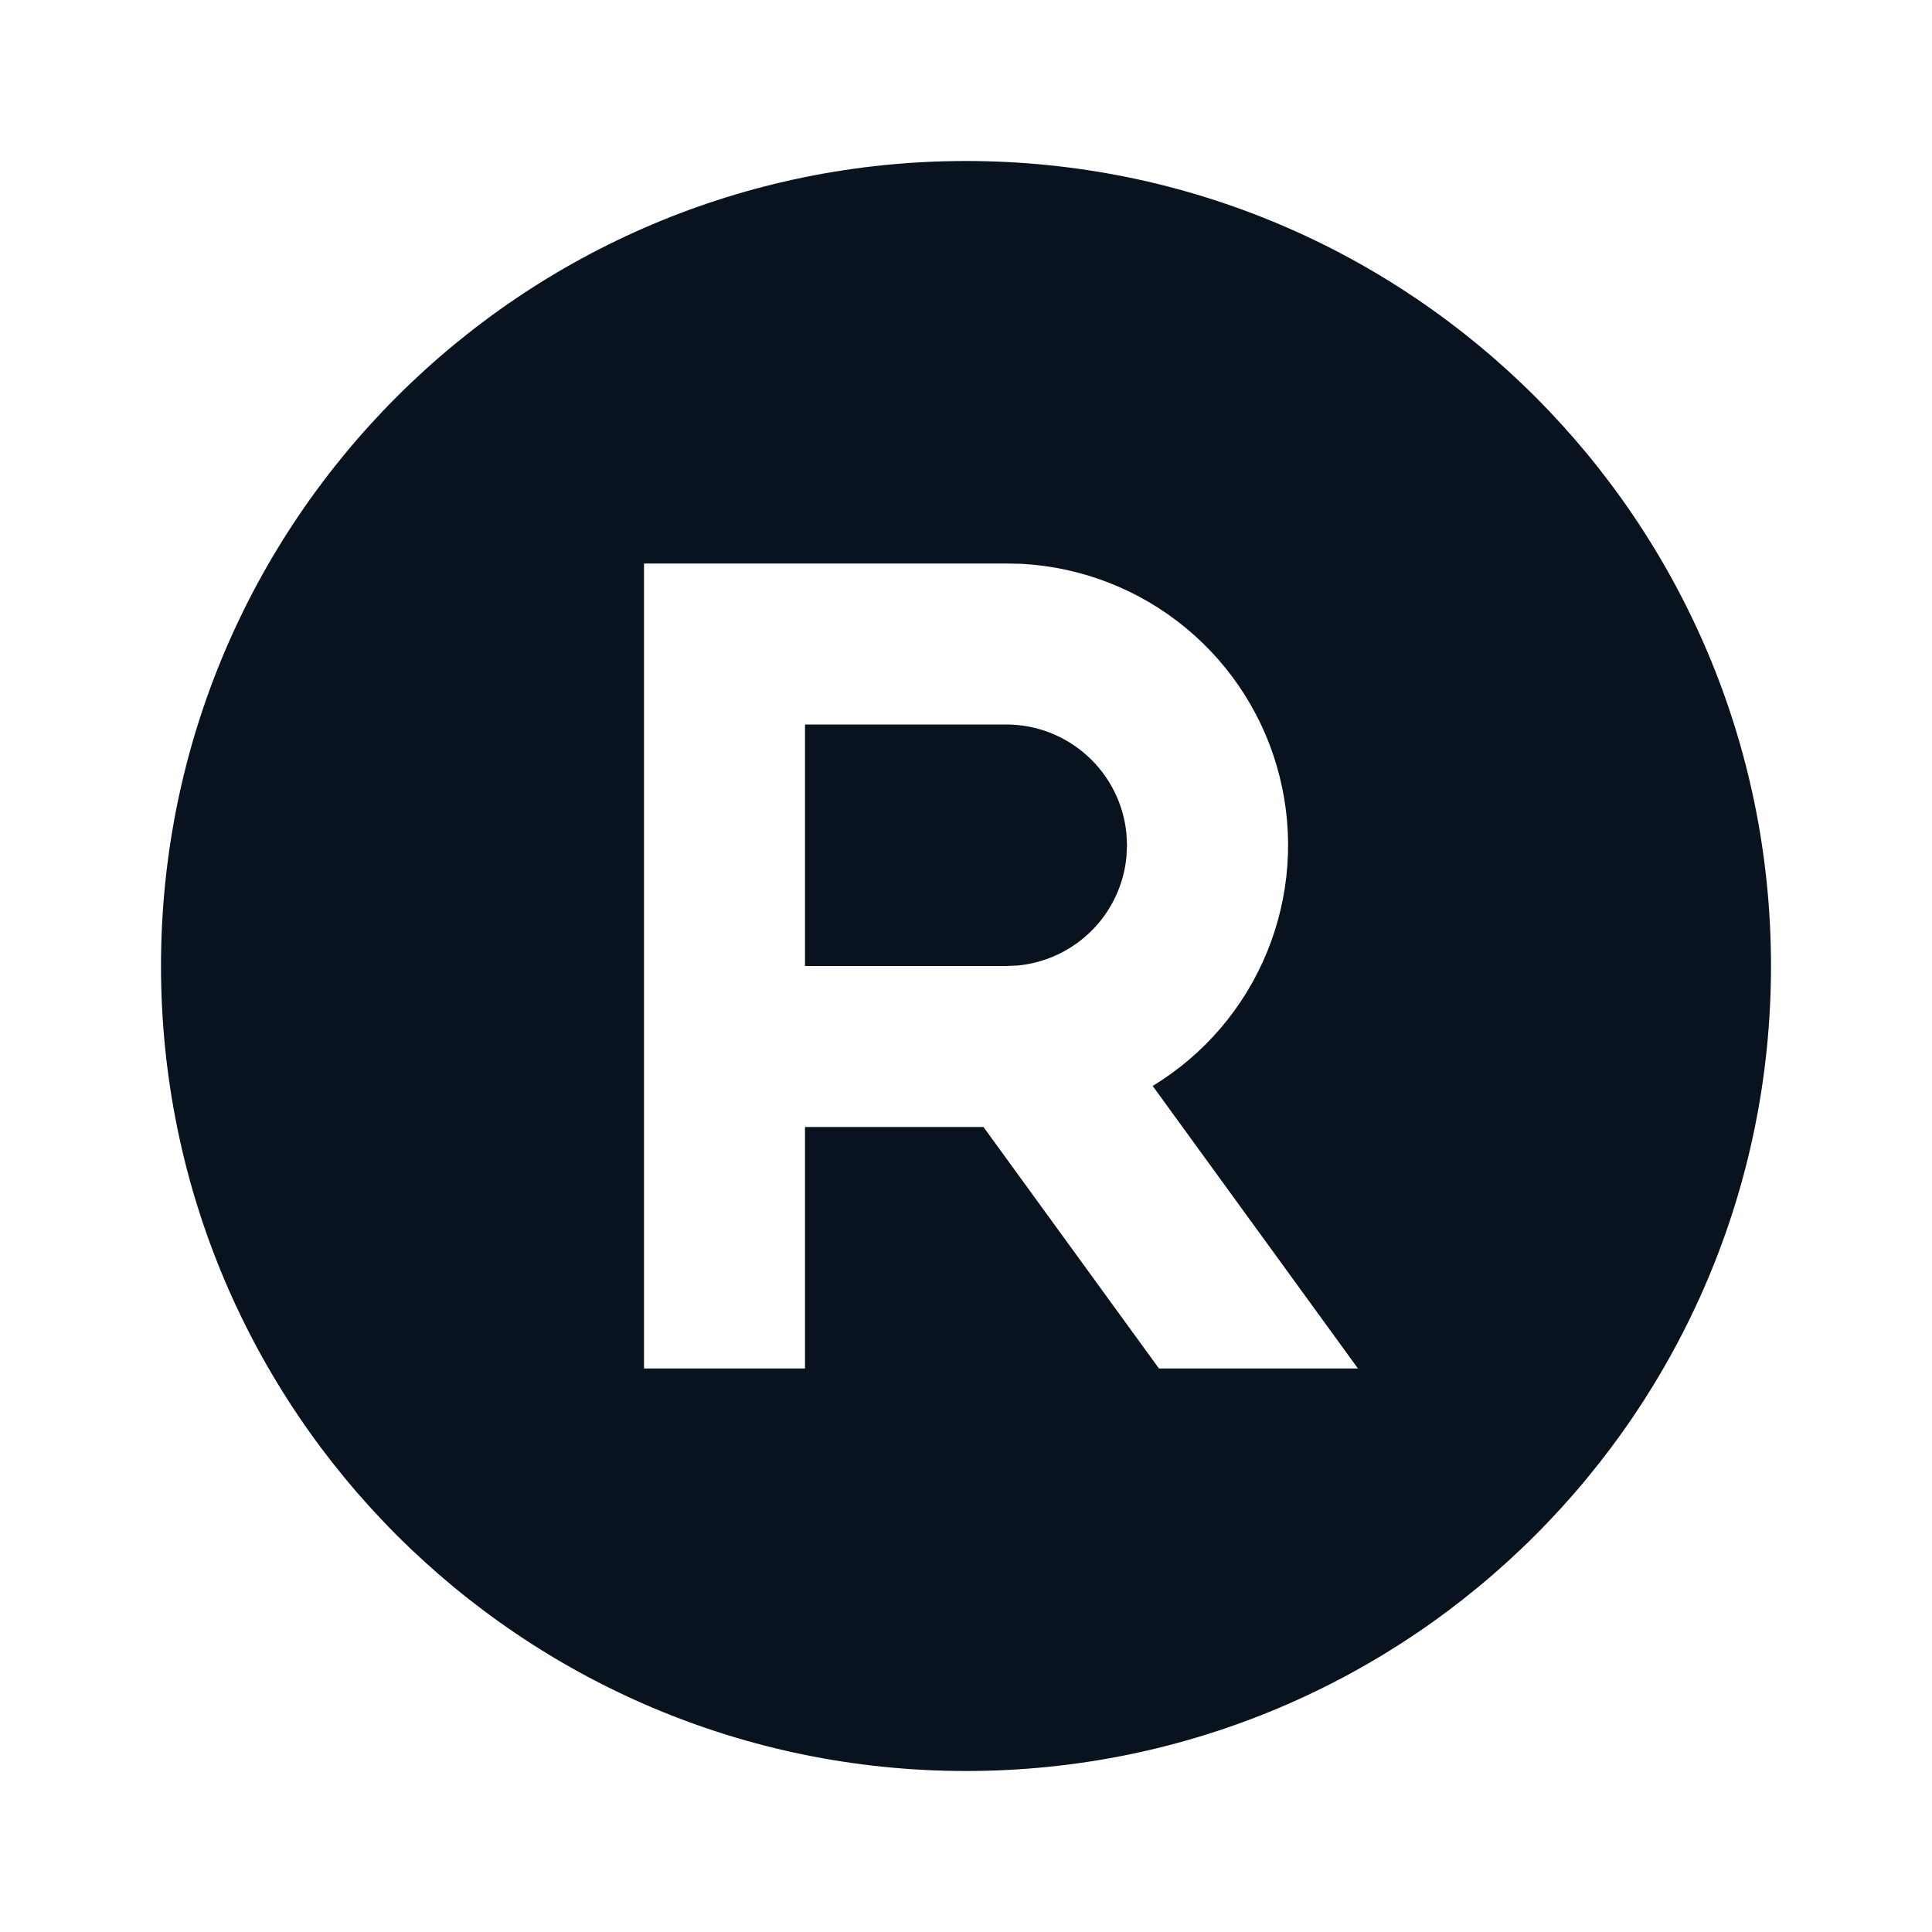 <svg width="24" height="24" viewBox="0 0 24 24" fill="none" xmlns="http://www.w3.org/2000/svg">
<g clip-path="url(#clip0_591_26595)">
<path d="M12 2C17.523 2 22 6.477 22 12C22 17.523 17.523 22 12 22C6.477 22 2 17.523 2 12C2 6.477 6.477 2 12 2ZM12.5 7H8V17H10V14H12.217L14.397 17H16.869L14.319 13.49C14.958 13.102 15.456 12.519 15.739 11.828C16.023 11.136 16.078 10.372 15.896 9.647C15.715 8.922 15.305 8.274 14.729 7.799C14.152 7.323 13.438 7.045 12.692 7.004L12.5 7ZM12.5 9C12.873 9 13.232 9.139 13.508 9.39C13.784 9.64 13.957 9.985 13.993 10.356L14 10.5L13.993 10.644C13.96 10.991 13.807 11.315 13.561 11.561C13.315 11.807 12.991 11.96 12.644 11.994L12.5 12H10V9H12.5Z" fill="#09121F"/>
</g>
<defs>
<clipPath id="clip0_591_26595">
<rect width="24" height="24" fill="white"/>
</clipPath>
</defs>
</svg>
